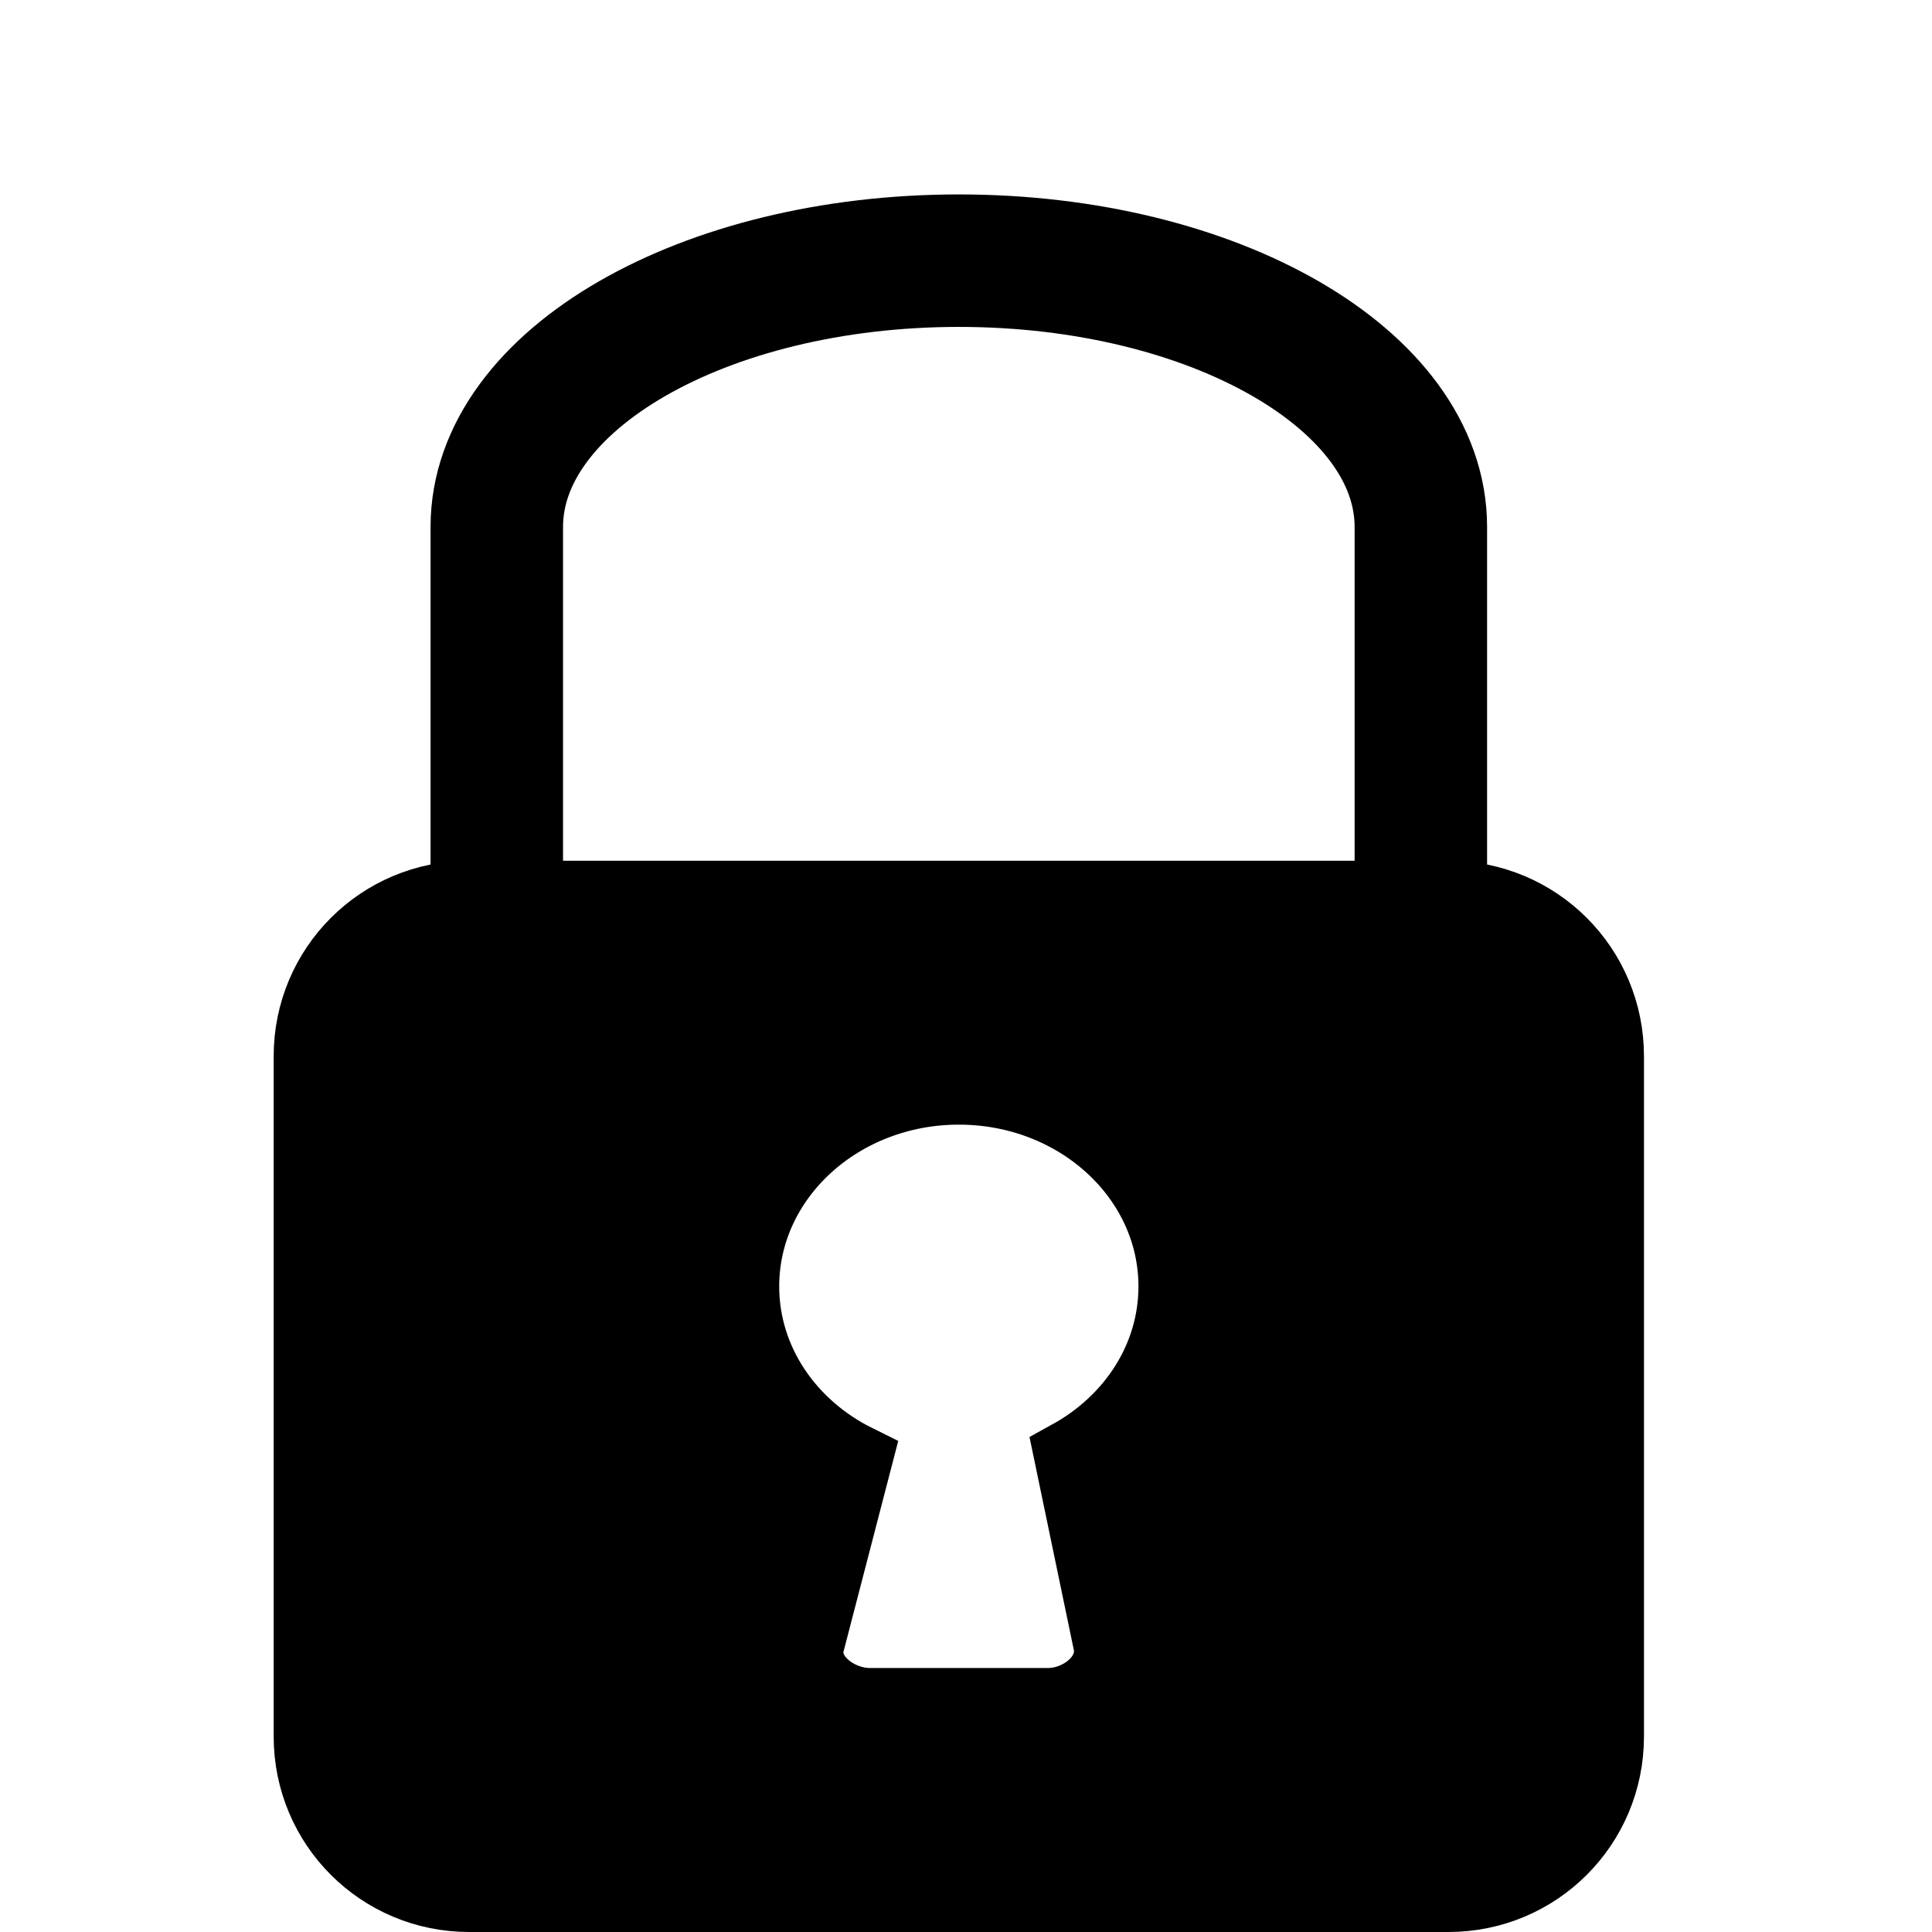 <?xml version="1.0" encoding="UTF-8" standalone="no"?>
<!-- Created with Inkscape (http://www.inkscape.org/) -->

<svg
   xmlns:dc="http://purl.org/dc/elements/1.1/"
   xmlns:cc="http://creativecommons.org/ns#"
   xmlns:rdf="http://www.w3.org/1999/02/22-rdf-syntax-ns#"
   xmlns:svg="http://www.w3.org/2000/svg"
   xmlns="http://www.w3.org/2000/svg"
   xmlns:sodipodi="http://sodipodi.sourceforge.net/DTD/sodipodi-0.dtd"
   xmlns:inkscape="http://www.inkscape.org/namespaces/inkscape"
   width="744.094"
   height="744.094"
   id="svg2"
   version="1.1"
   inkscape:version="0.48.1 r9760"
   sodipodi:docname="lock.svg">
  <defs
     id="defs4" />
  <sodipodi:namedview
     id="base"
     pagecolor="#ffffff"
     bordercolor="#666666"
     borderopacity="1.0"
     inkscape:pageopacity="0.0"
     inkscape:pageshadow="2"
     inkscape:zoom="0.7"
     inkscape:cx="278.1337"
     inkscape:cy="388.68881"
     inkscape:document-units="px"
     inkscape:current-layer="layer1"
     showgrid="false"
     inkscape:snap-grids="true"
     inkscape:snap-bbox="true"
     inkscape:snap-bbox-edge-midpoints="false"
     inkscape:snap-page="true"
     inkscape:snap-nodes="false"
     inkscape:snap-global="true"
     inkscape:bbox-nodes="false"
     inkscape:bbox-paths="false"
     inkscape:object-paths="true"
     inkscape:snap-bbox-midpoints="true"
     inkscape:window-width="1680"
     inkscape:window-height="974"
     inkscape:window-x="0"
     inkscape:window-y="24"
     inkscape:window-maximized="1"
     units="cm"
     inkscape:object-nodes="true">
    <inkscape:grid
       type="xygrid"
       id="grid3851"
       empspacing="5"
       visible="true"
       enabled="true"
       snapvisiblegridlinesonly="true" />
  </sodipodi:namedview>
  <g
     inkscape:label="Ebene 1"
     inkscape:groupmode="layer"
     id="layer1"
     transform="translate(0,-308.266)">
    <path
       style="fill:none;stroke:#000000;stroke-width:51.024;stroke-miterlimit:4;stroke-opacity:1"
       d="m 369.298,408.66 c -98.281,0 -177.96,45.917 -177.96,102.54 l 0,187.89 177.93,0.699 177.96,-0.699 0,-187.89 c 0,-56.623 -79.649,-102.54 -177.93,-102.54 z"
       id="path3949"
       inkscape:connector-curvature="0"
       sodipodi:nodetypes="sscccss" />
  </g>
  <g
     inkscape:groupmode="layer"
     id="layer2"
     inkscape:label="Ebene"
     transform="translate(0,-308.266)">
    <path
       style="fill:#000000;fill-opacity:1;fill-rule:evenodd;stroke:#000000;stroke-width:27.213;stroke-miterlimit:4;stroke-opacity:1;stroke-dasharray:none"
       d="m 180.718,653.375 c -34.19,0 -61.71,27.52 -61.71,61.71 l 0,261.96 c 0,34.19 27.52,61.71 61.71,61.71 l 377.13,0 c 34.19,0 61.71,-27.52 61.71,-61.71 l 0,-261.96 c 0,-34.19 -27.52,-61.71 -61.71,-61.71 l -377.13,0 z m 188.58,74.43 c 45.719,0 82.77,33.991 82.77,75.9 0,27.629 -16.123,51.8 -40.2,65.07 l 15.03,72.21 c 2.628,12.646 -10.424,23.31 -23.34,23.31 l -68.55,0 c -12.916,0 -26.557,-10.809 -23.31,-23.31 l 18.3,-70.47 c -25.903,-12.823 -43.5,-37.931 -43.5,-66.81 0,-41.909 37.081,-75.9 82.8,-75.9 z"
       id="rect3941"
       inkscape:connector-curvature="0" />
  </g>
</svg>
